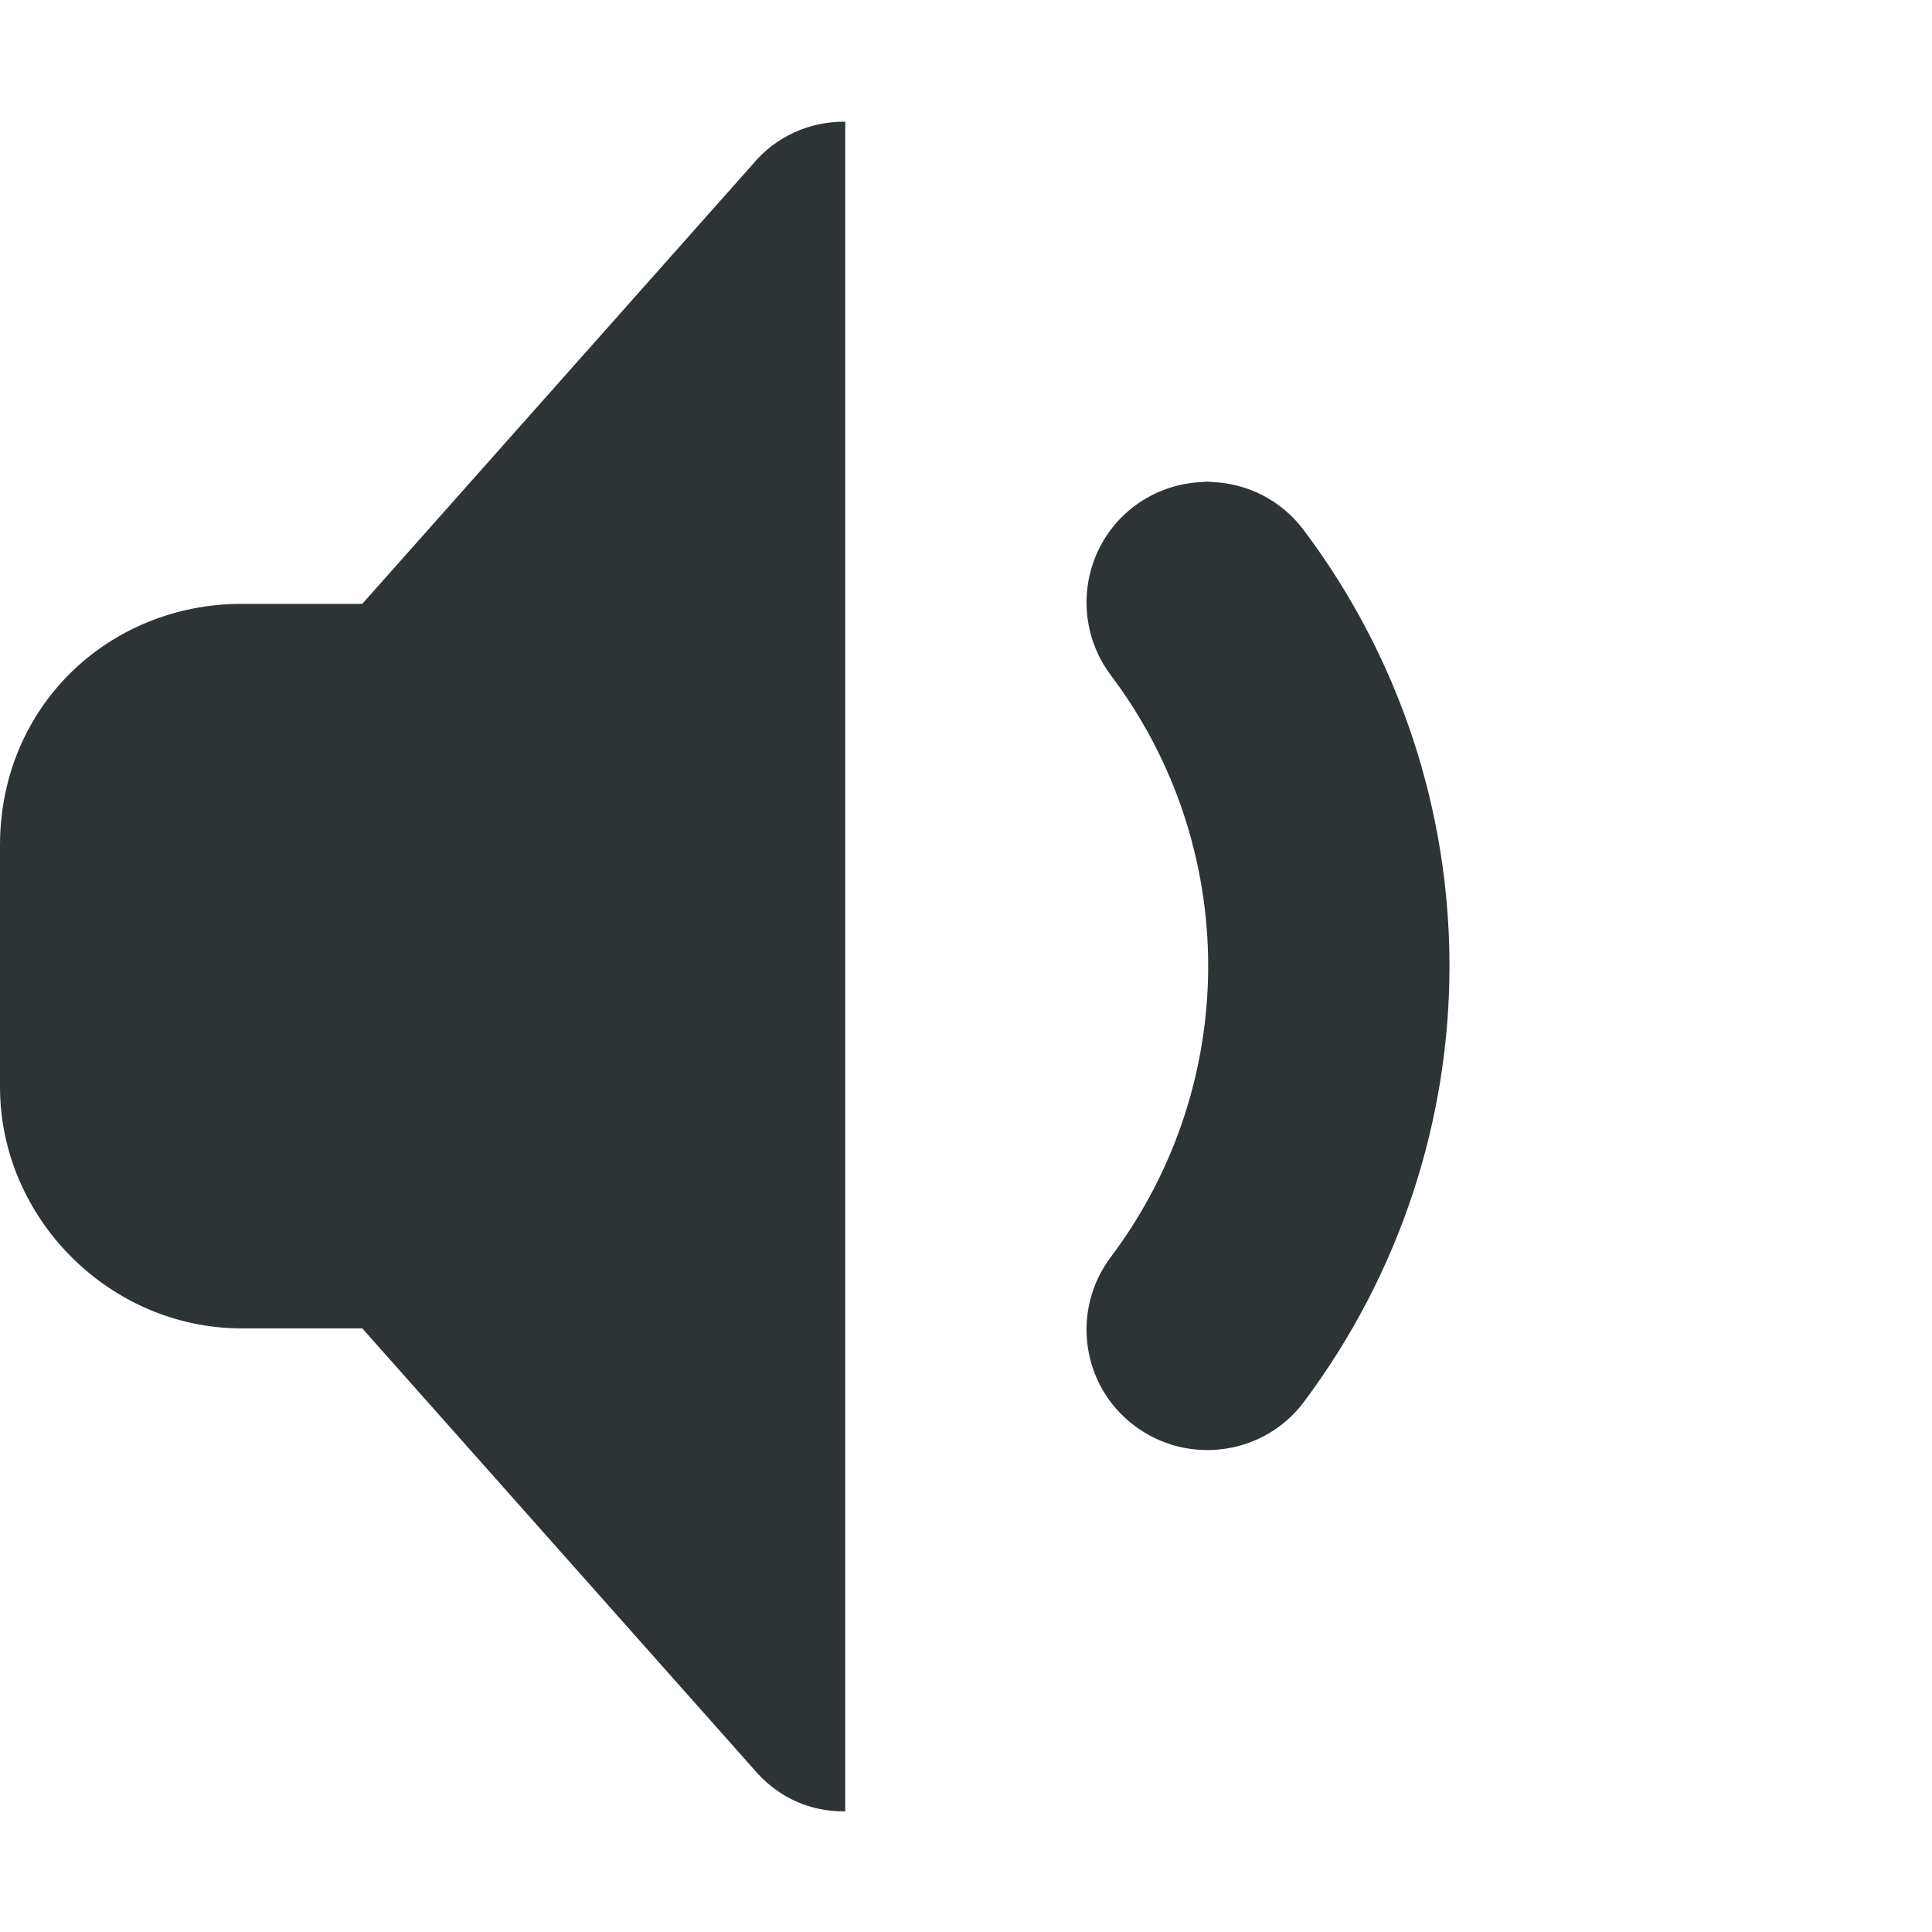 <?xml version="1.0" encoding="UTF-8"?>
<svg xmlns="http://www.w3.org/2000/svg" height="16px" viewBox="0 0 16 16" width="16px"><path d="m 7 1.008 c -0.297 -0.004 -0.578 0.125 -0.766 0.352 l -3.234 3.641 h -1 c -1.094 0 -2 0.844 -2 2 v 2 c 0 1.09 0.91 2 2 2 h 1 l 3.234 3.641 c 0.211 0.254 0.488 0.363 0.766 0.359 z m 2.957 2.984 c -0.199 0.008 -0.395 0.074 -0.562 0.199 c -0.441 0.332 -0.527 0.961 -0.195 1.402 c 1.074 1.426 1.074 3.387 0 4.816 c -0.332 0.441 -0.246 1.066 0.195 1.398 c 0.441 0.332 1.07 0.246 1.402 -0.195 c 0.801 -1.07 1.207 -2.34 1.207 -3.613 s -0.406 -2.543 -1.207 -3.609 c -0.188 -0.25 -0.469 -0.387 -0.758 -0.398 c -0.027 -0.004 -0.055 -0.004 -0.082 0 z m 0 0" fill="#2e3436"/></svg>
